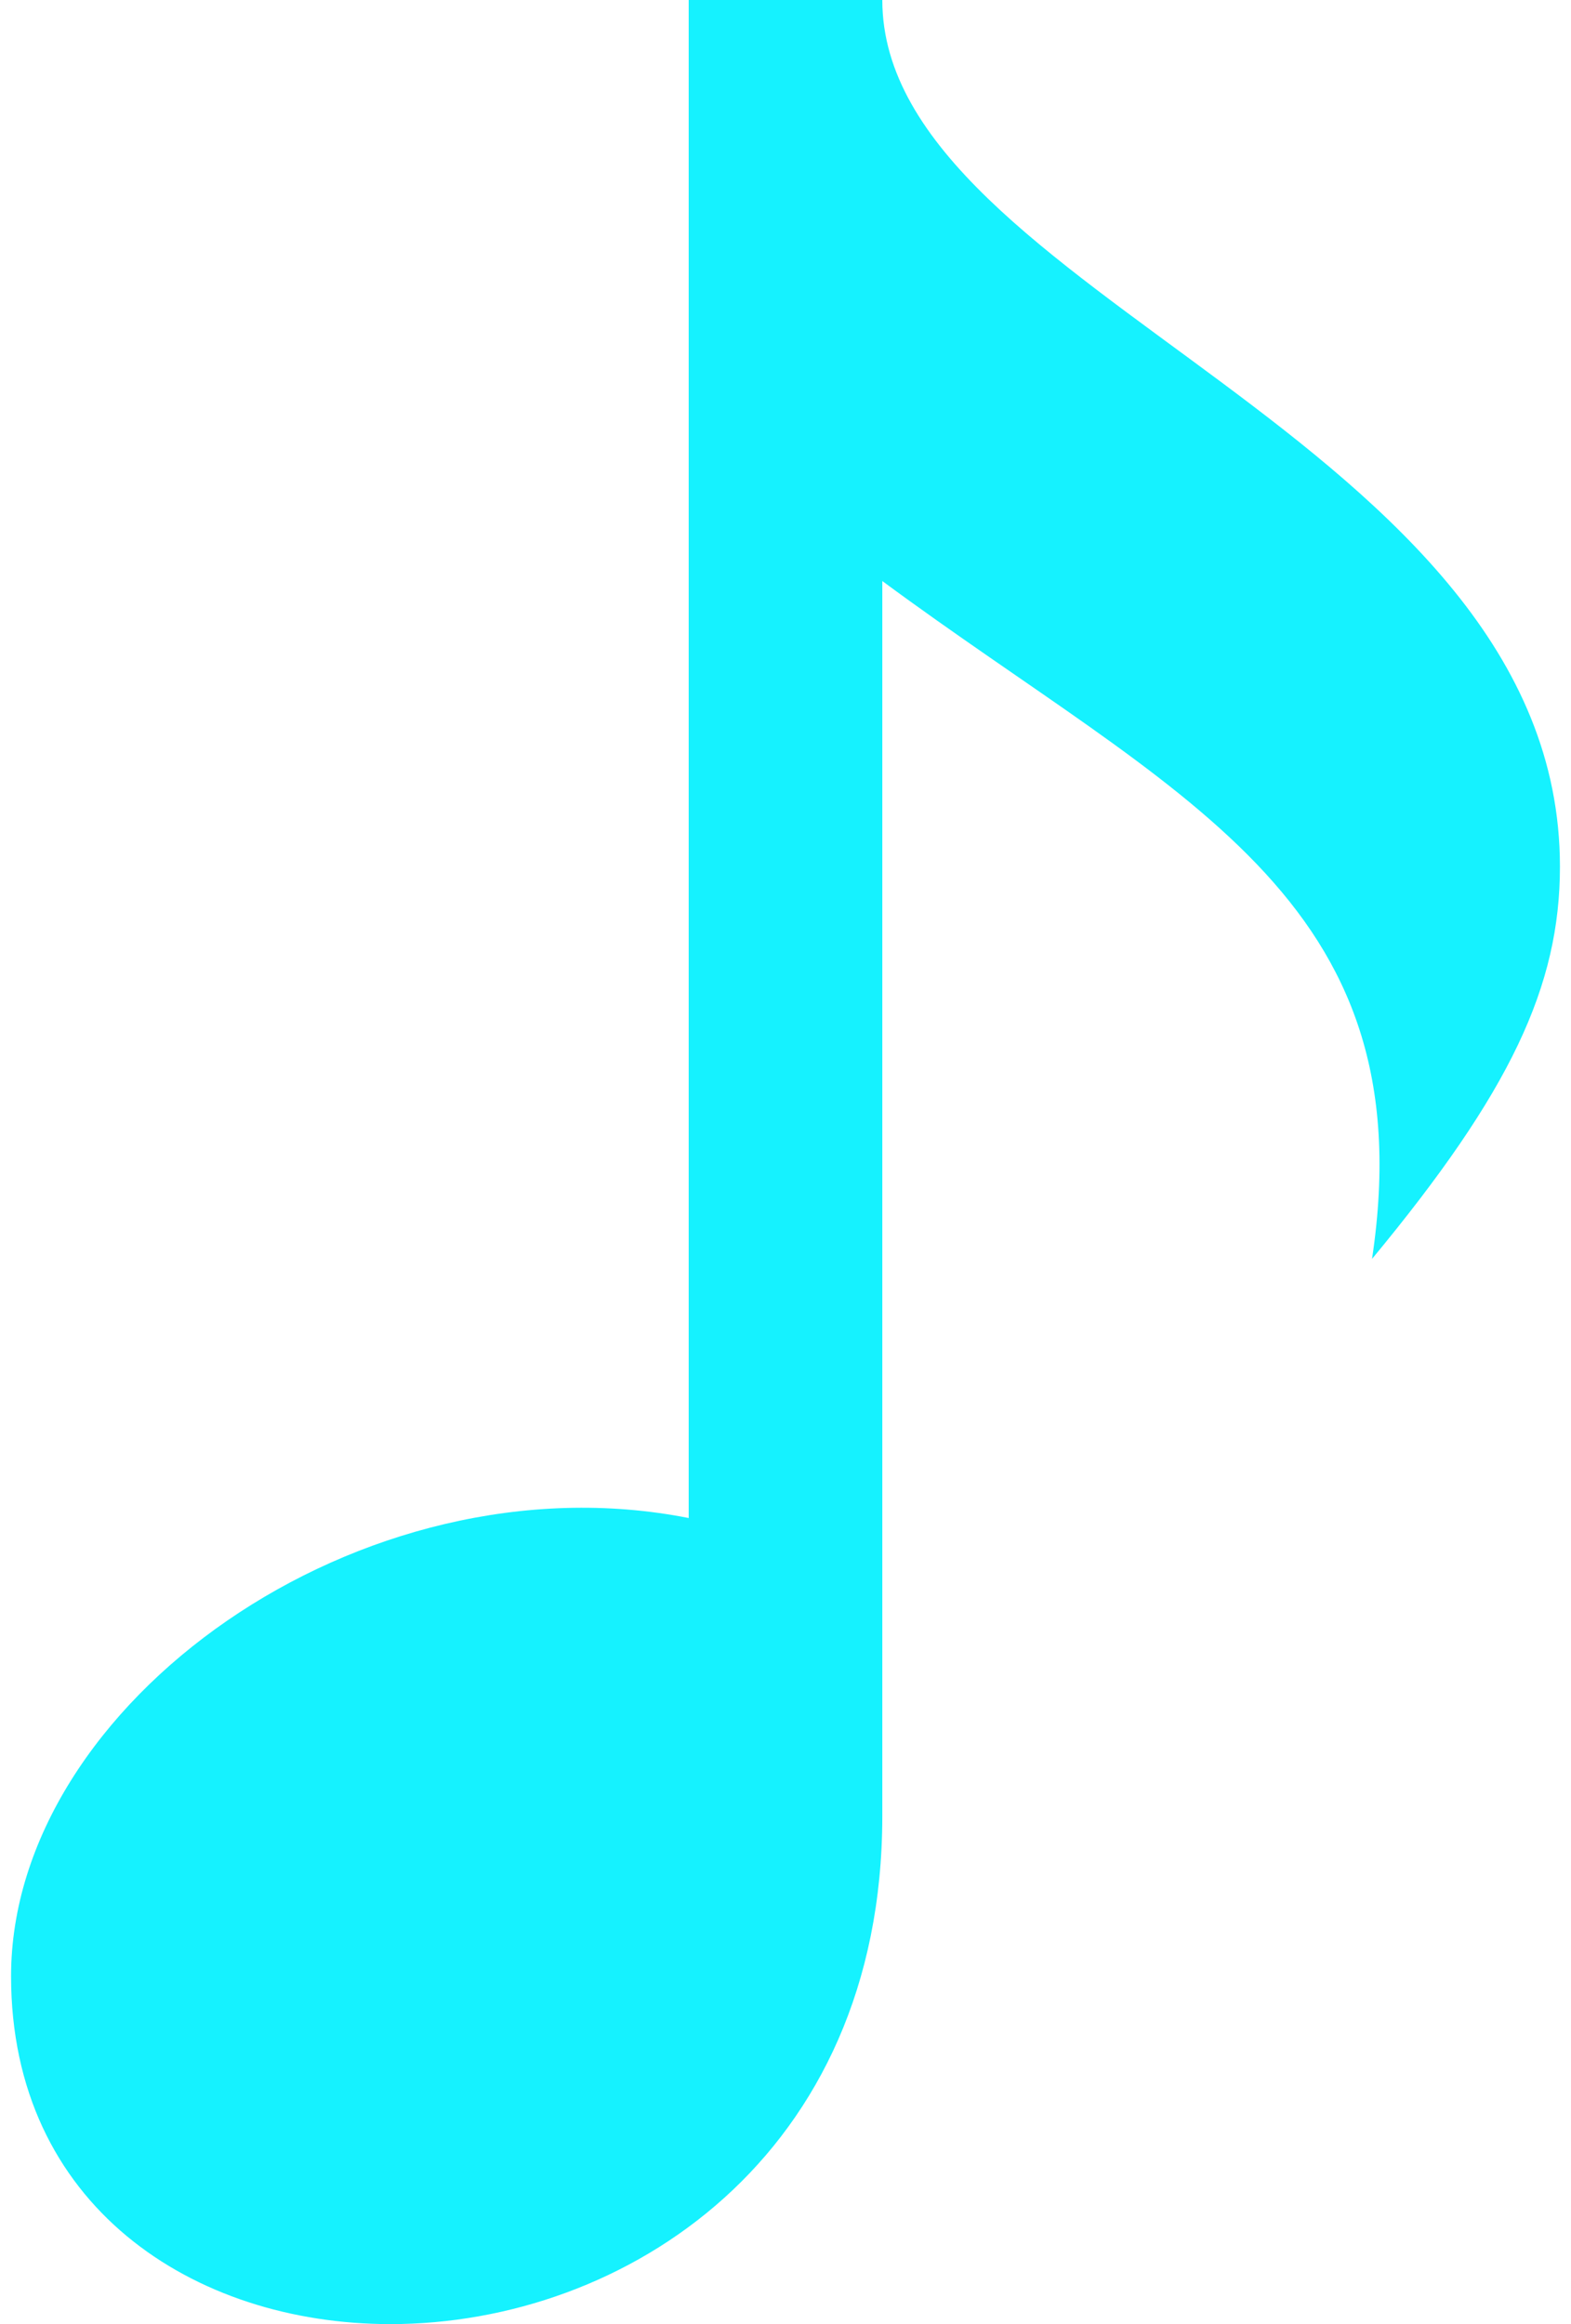 <svg width="71" height="105" viewBox="0 0 71 105" fill="none" xmlns="http://www.w3.org/2000/svg">
<path d="M39.875 0H31.125V68.582C16.342 65.664 0.5 76.961 0.5 89.281C0.5 99.636 8.729 105 17.646 105C28.246 105 39.858 97.44 39.875 82.075V26.25C53.039 35.976 64.476 40.438 62.008 56.875C68.269 49.319 70.5 44.551 70.5 39.152C70.5 19.701 39.875 13.274 39.875 0Z" fill="#15F2FF"/>
</svg>

